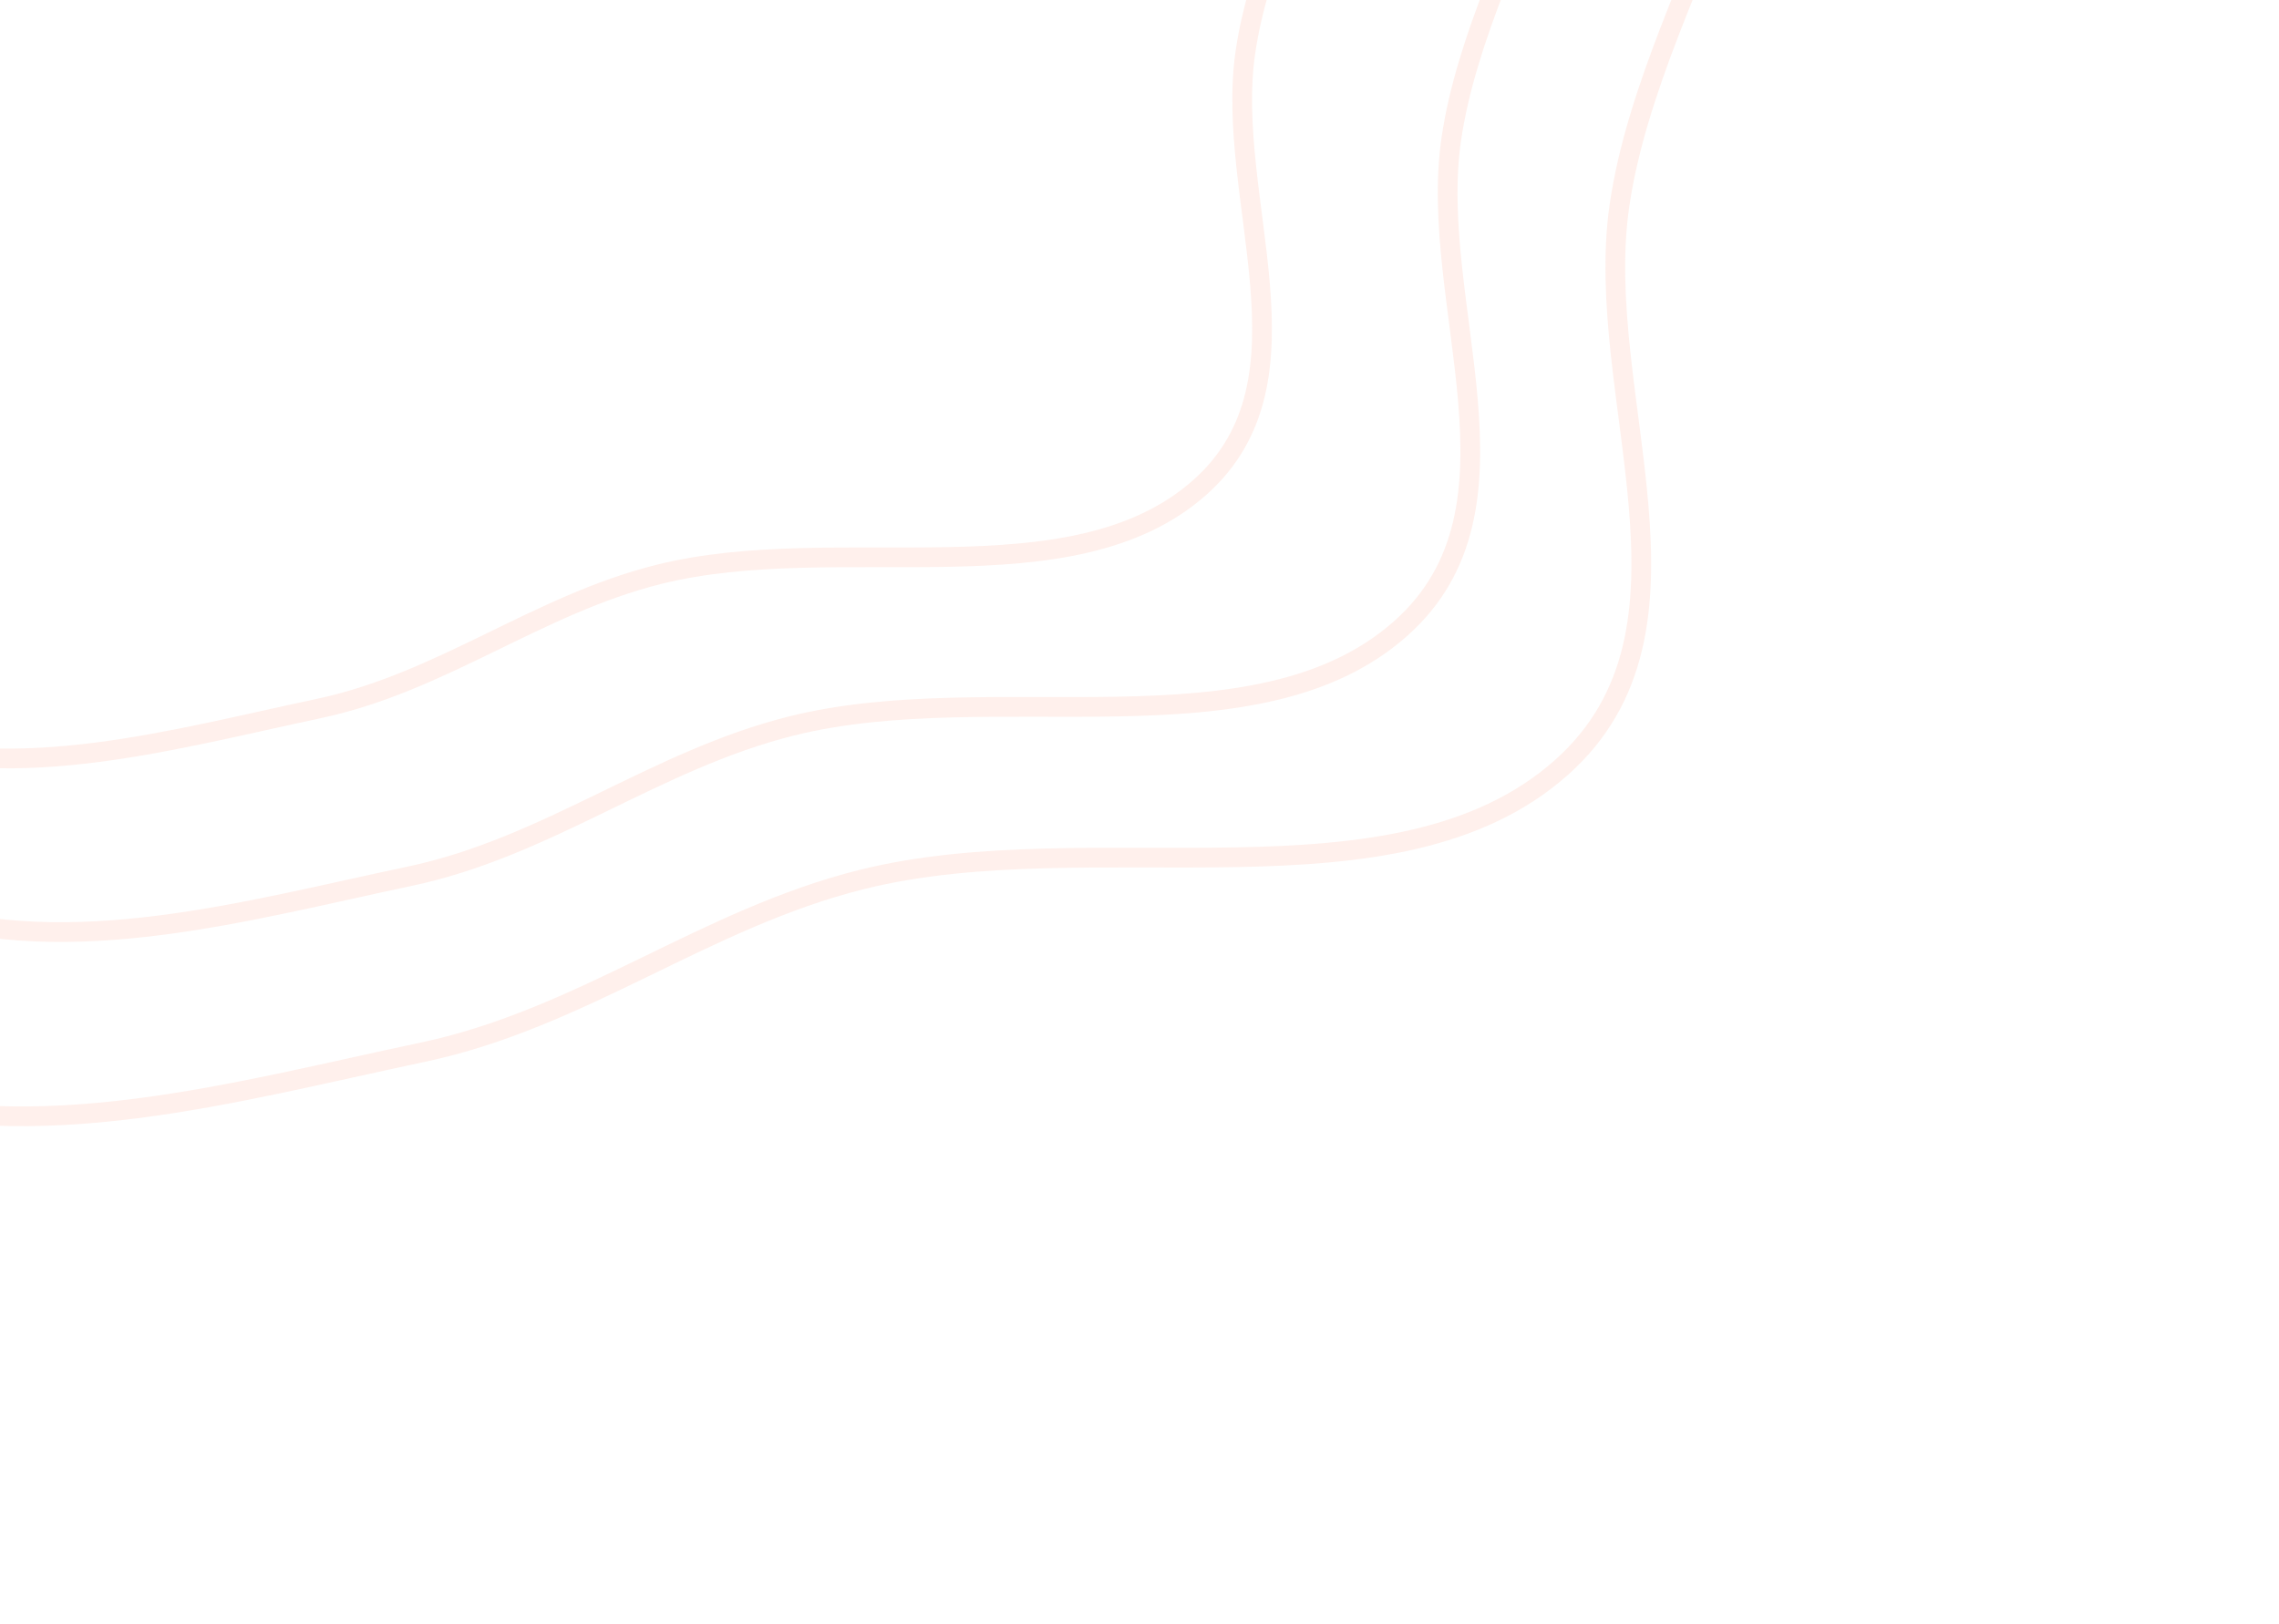 <svg width="498" height="355" viewBox="0 0 498 355" fill="none" xmlns="http://www.w3.org/2000/svg">
<g opacity="0.1">
<path fill-rule="evenodd" clip-rule="evenodd" d="M-32.026 238.786C-72.748 226.033 -88.326 184.799 -122.866 162.57C-180.672 125.368 -285.664 124.015 -302.953 64.428C-318.73 10.057 -245.184 -38.915 -190.523 -70.6C-143.668 -97.761 -82.037 -90.045 -25.673 -96.306C9.375 -100.198 45.398 -89.915 78.457 -100.476C134.72 -118.448 170.028 -177.46 230.189 -178.038C289.443 -178.607 355.779 -148.675 380.916 -103.38C406.482 -57.311 361.281 -5.615 353.888 44.863C347.807 86.378 375.307 137.406 341.203 167.754C304.879 200.078 238.873 179.592 188.259 192.252C153.868 200.854 127.197 222.636 92.4 229.987C51.327 238.664 7.676 251.22 -32.026 238.786Z" stroke="#FF6739" stroke-width="4.309"/>
<path fill-rule="evenodd" clip-rule="evenodd" d="M-18.805 199.188C-54.254 188.086 -67.816 152.191 -97.885 132.841C-148.207 100.456 -239.604 99.276 -254.656 47.406C-268.391 0.077 -204.369 -42.551 -156.787 -70.132C-116 -93.774 -62.349 -87.057 -13.283 -92.505C17.227 -95.893 48.585 -86.941 77.363 -96.133C126.341 -111.777 157.076 -163.146 209.447 -163.647C261.028 -164.141 318.776 -138.085 340.659 -98.656C362.916 -58.553 323.569 -13.553 317.134 30.388C311.842 66.526 335.782 110.945 306.095 137.362C274.475 165.499 217.015 147.665 172.956 158.685C143.017 166.172 119.801 185.133 89.509 191.531C53.755 199.083 15.756 210.012 -18.805 199.188Z" stroke="#FF6739" stroke-width="4.309"/>
<path fill-rule="evenodd" clip-rule="evenodd" d="M-26.641 161.766C-58.141 151.91 -70.159 119.97 -96.867 102.768C-141.566 73.979 -222.81 72.997 -236.136 26.838C-248.295 -15.28 -191.34 -53.273 -149.014 -77.858C-112.732 -98.933 -65.048 -92.994 -21.427 -97.88C5.698 -100.919 33.564 -92.974 59.155 -101.178C102.709 -115.139 130.084 -160.886 176.638 -161.372C222.49 -161.85 273.797 -138.7 293.208 -103.62C312.95 -67.94 277.927 -27.856 272.161 11.262C267.418 43.433 288.653 82.954 262.235 106.491C234.099 131.559 183.039 115.728 143.862 125.57C117.242 132.257 96.584 149.151 69.65 154.869C37.859 161.618 4.07 171.375 -26.641 161.766Z" stroke="#FF6739" stroke-width="4.309"/>
</g>
</svg>
